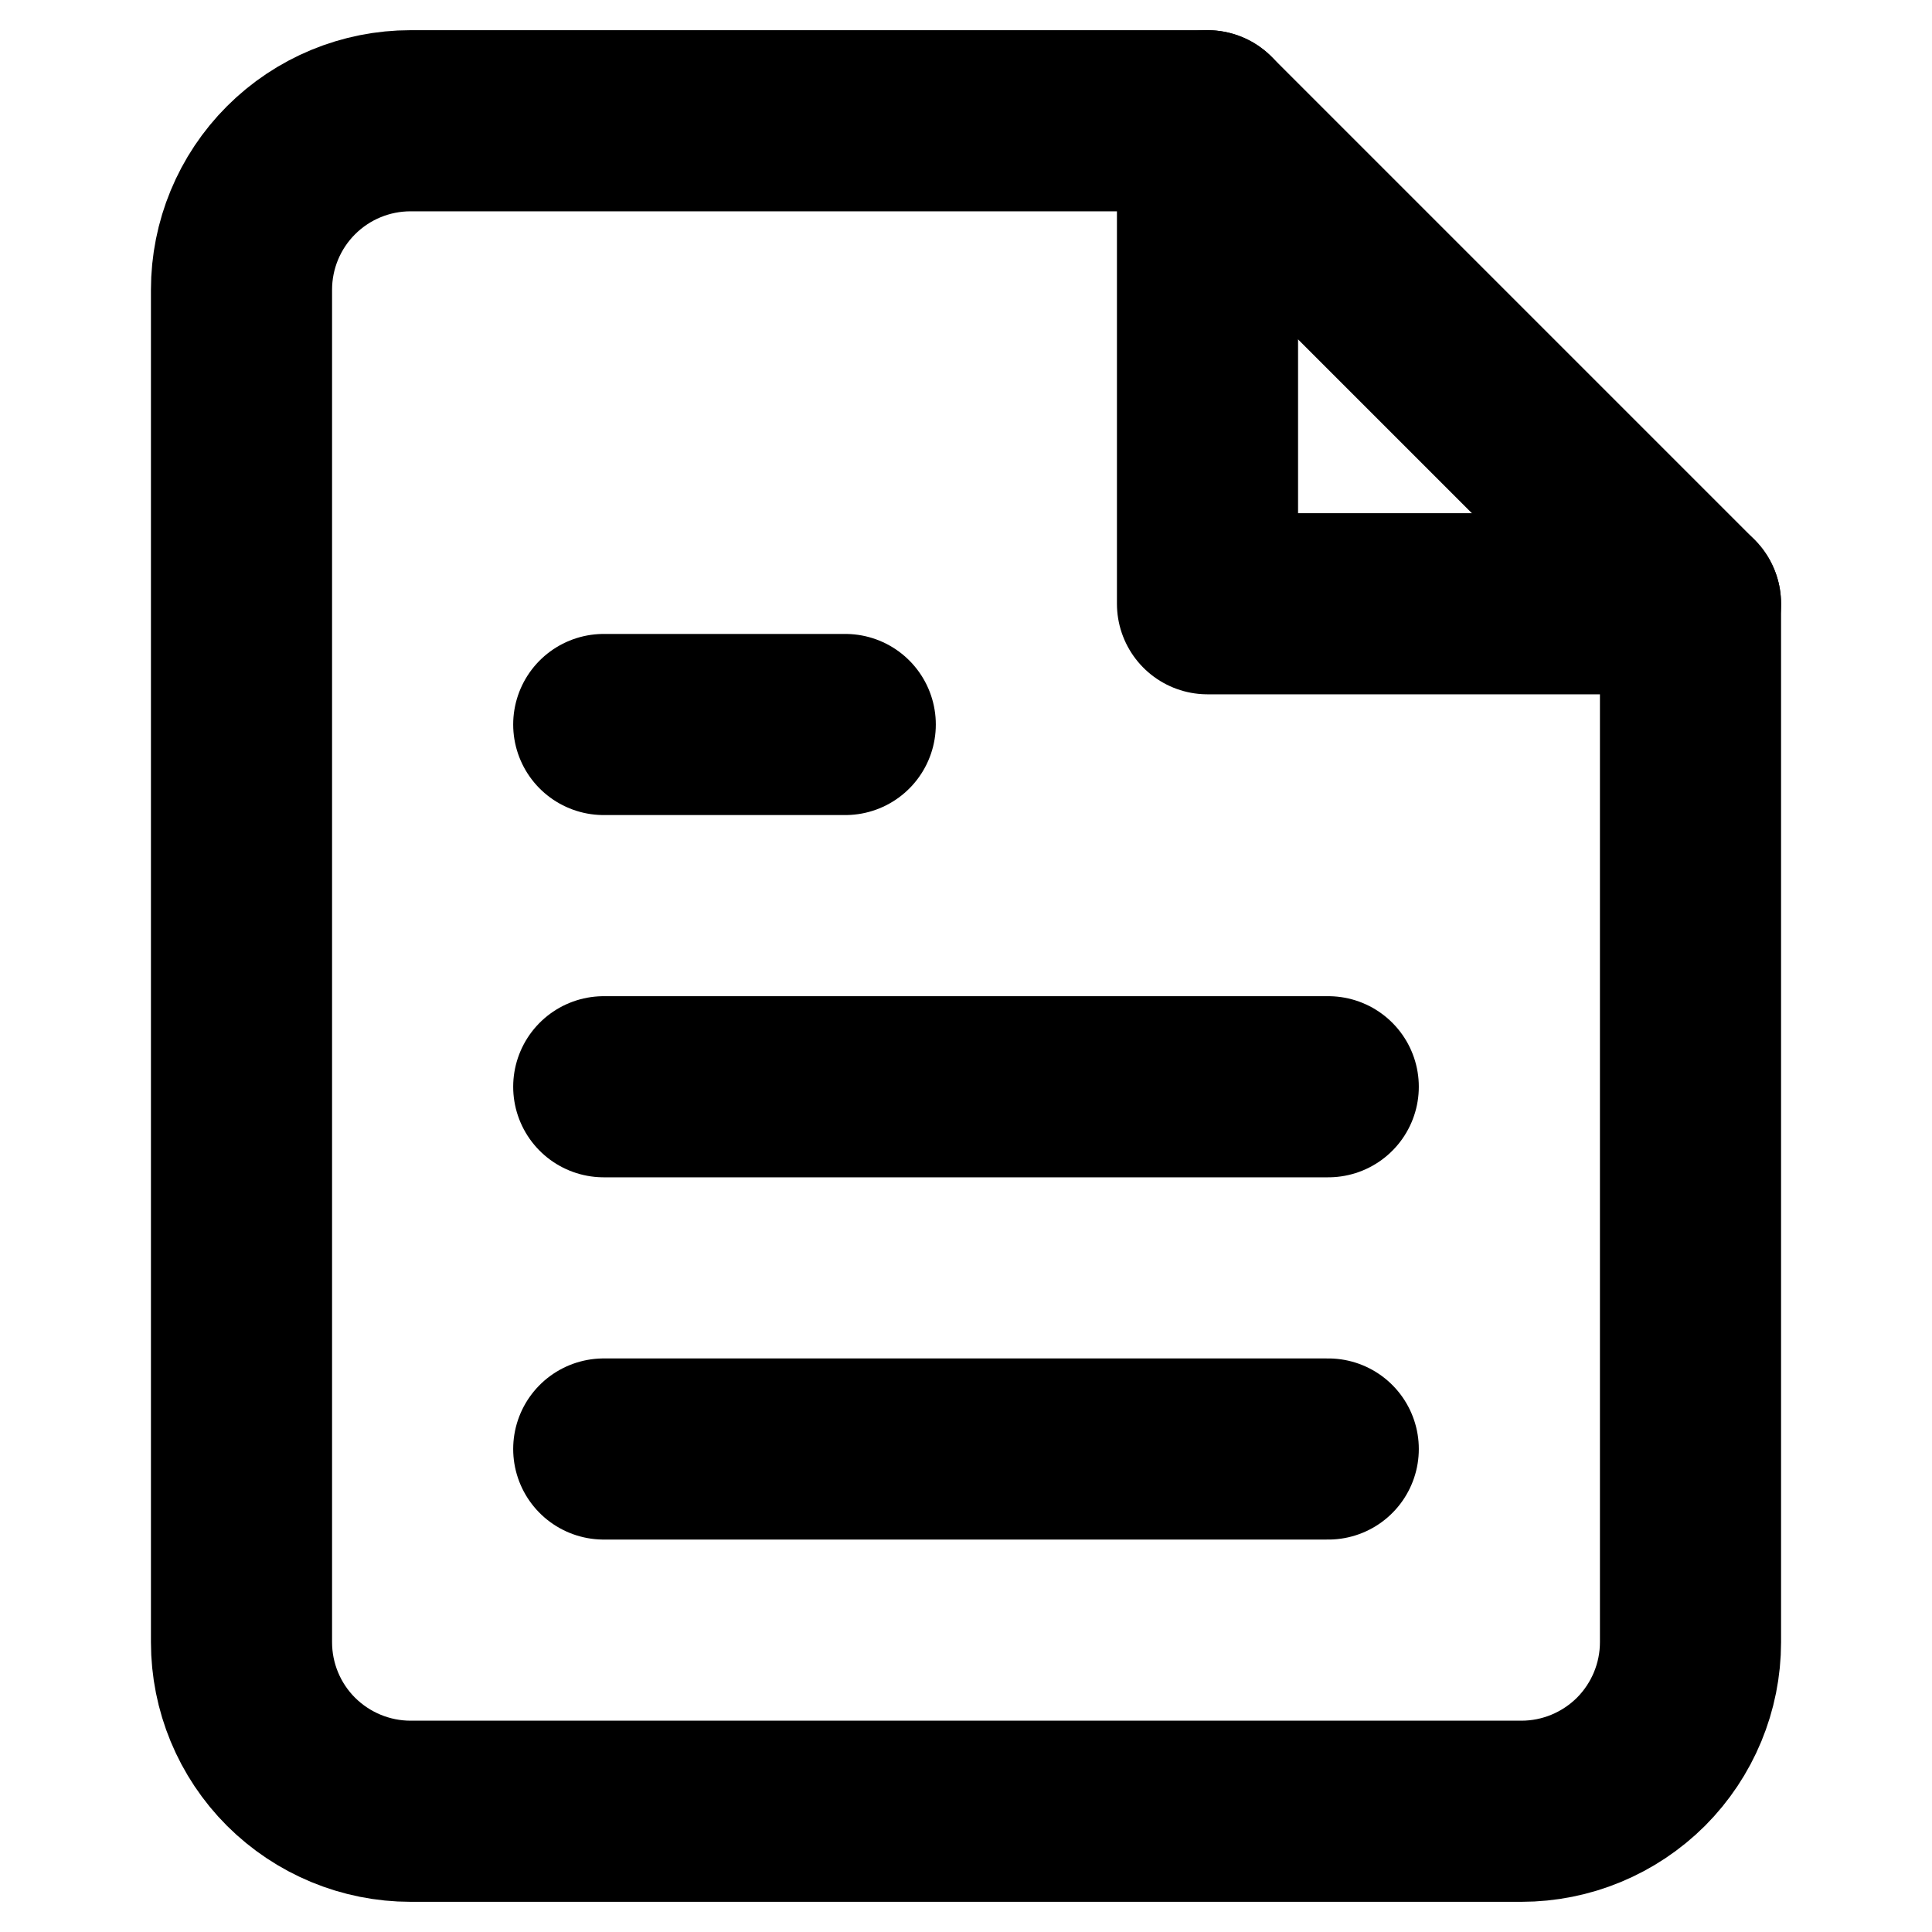 <svg width="16" height="16" viewBox="0 0 16 16" fill="none" xmlns="http://www.w3.org/2000/svg">
<path d="M10 1H3.4C3.029 1 2.673 1.147 2.41 1.41C2.147 1.673 2 2.029 2 2.4V13.6C2 13.971 2.147 14.327 2.41 14.59C2.673 14.852 3.029 15 3.4 15H12.6C12.971 15 13.327 14.852 13.59 14.59C13.852 14.327 14 13.971 14 13.6V5L10 1Z" stroke="black" stroke-width="1.5" stroke-linecap="round" stroke-linejoin="round"/>
<path d="M10 1V5H14" stroke="black" stroke-width="1.5" stroke-linecap="round" stroke-linejoin="round"/>
<path d="M11 9H5" stroke="black" stroke-width="1.5" stroke-linecap="round" stroke-linejoin="round"/>
<path d="M7 6H5" stroke="black" stroke-width="1.5" stroke-linecap="round" stroke-linejoin="round"/>
<path d="M11 12H5" stroke="black" stroke-width="1.5" stroke-linecap="round" stroke-linejoin="round"/>
</svg>
